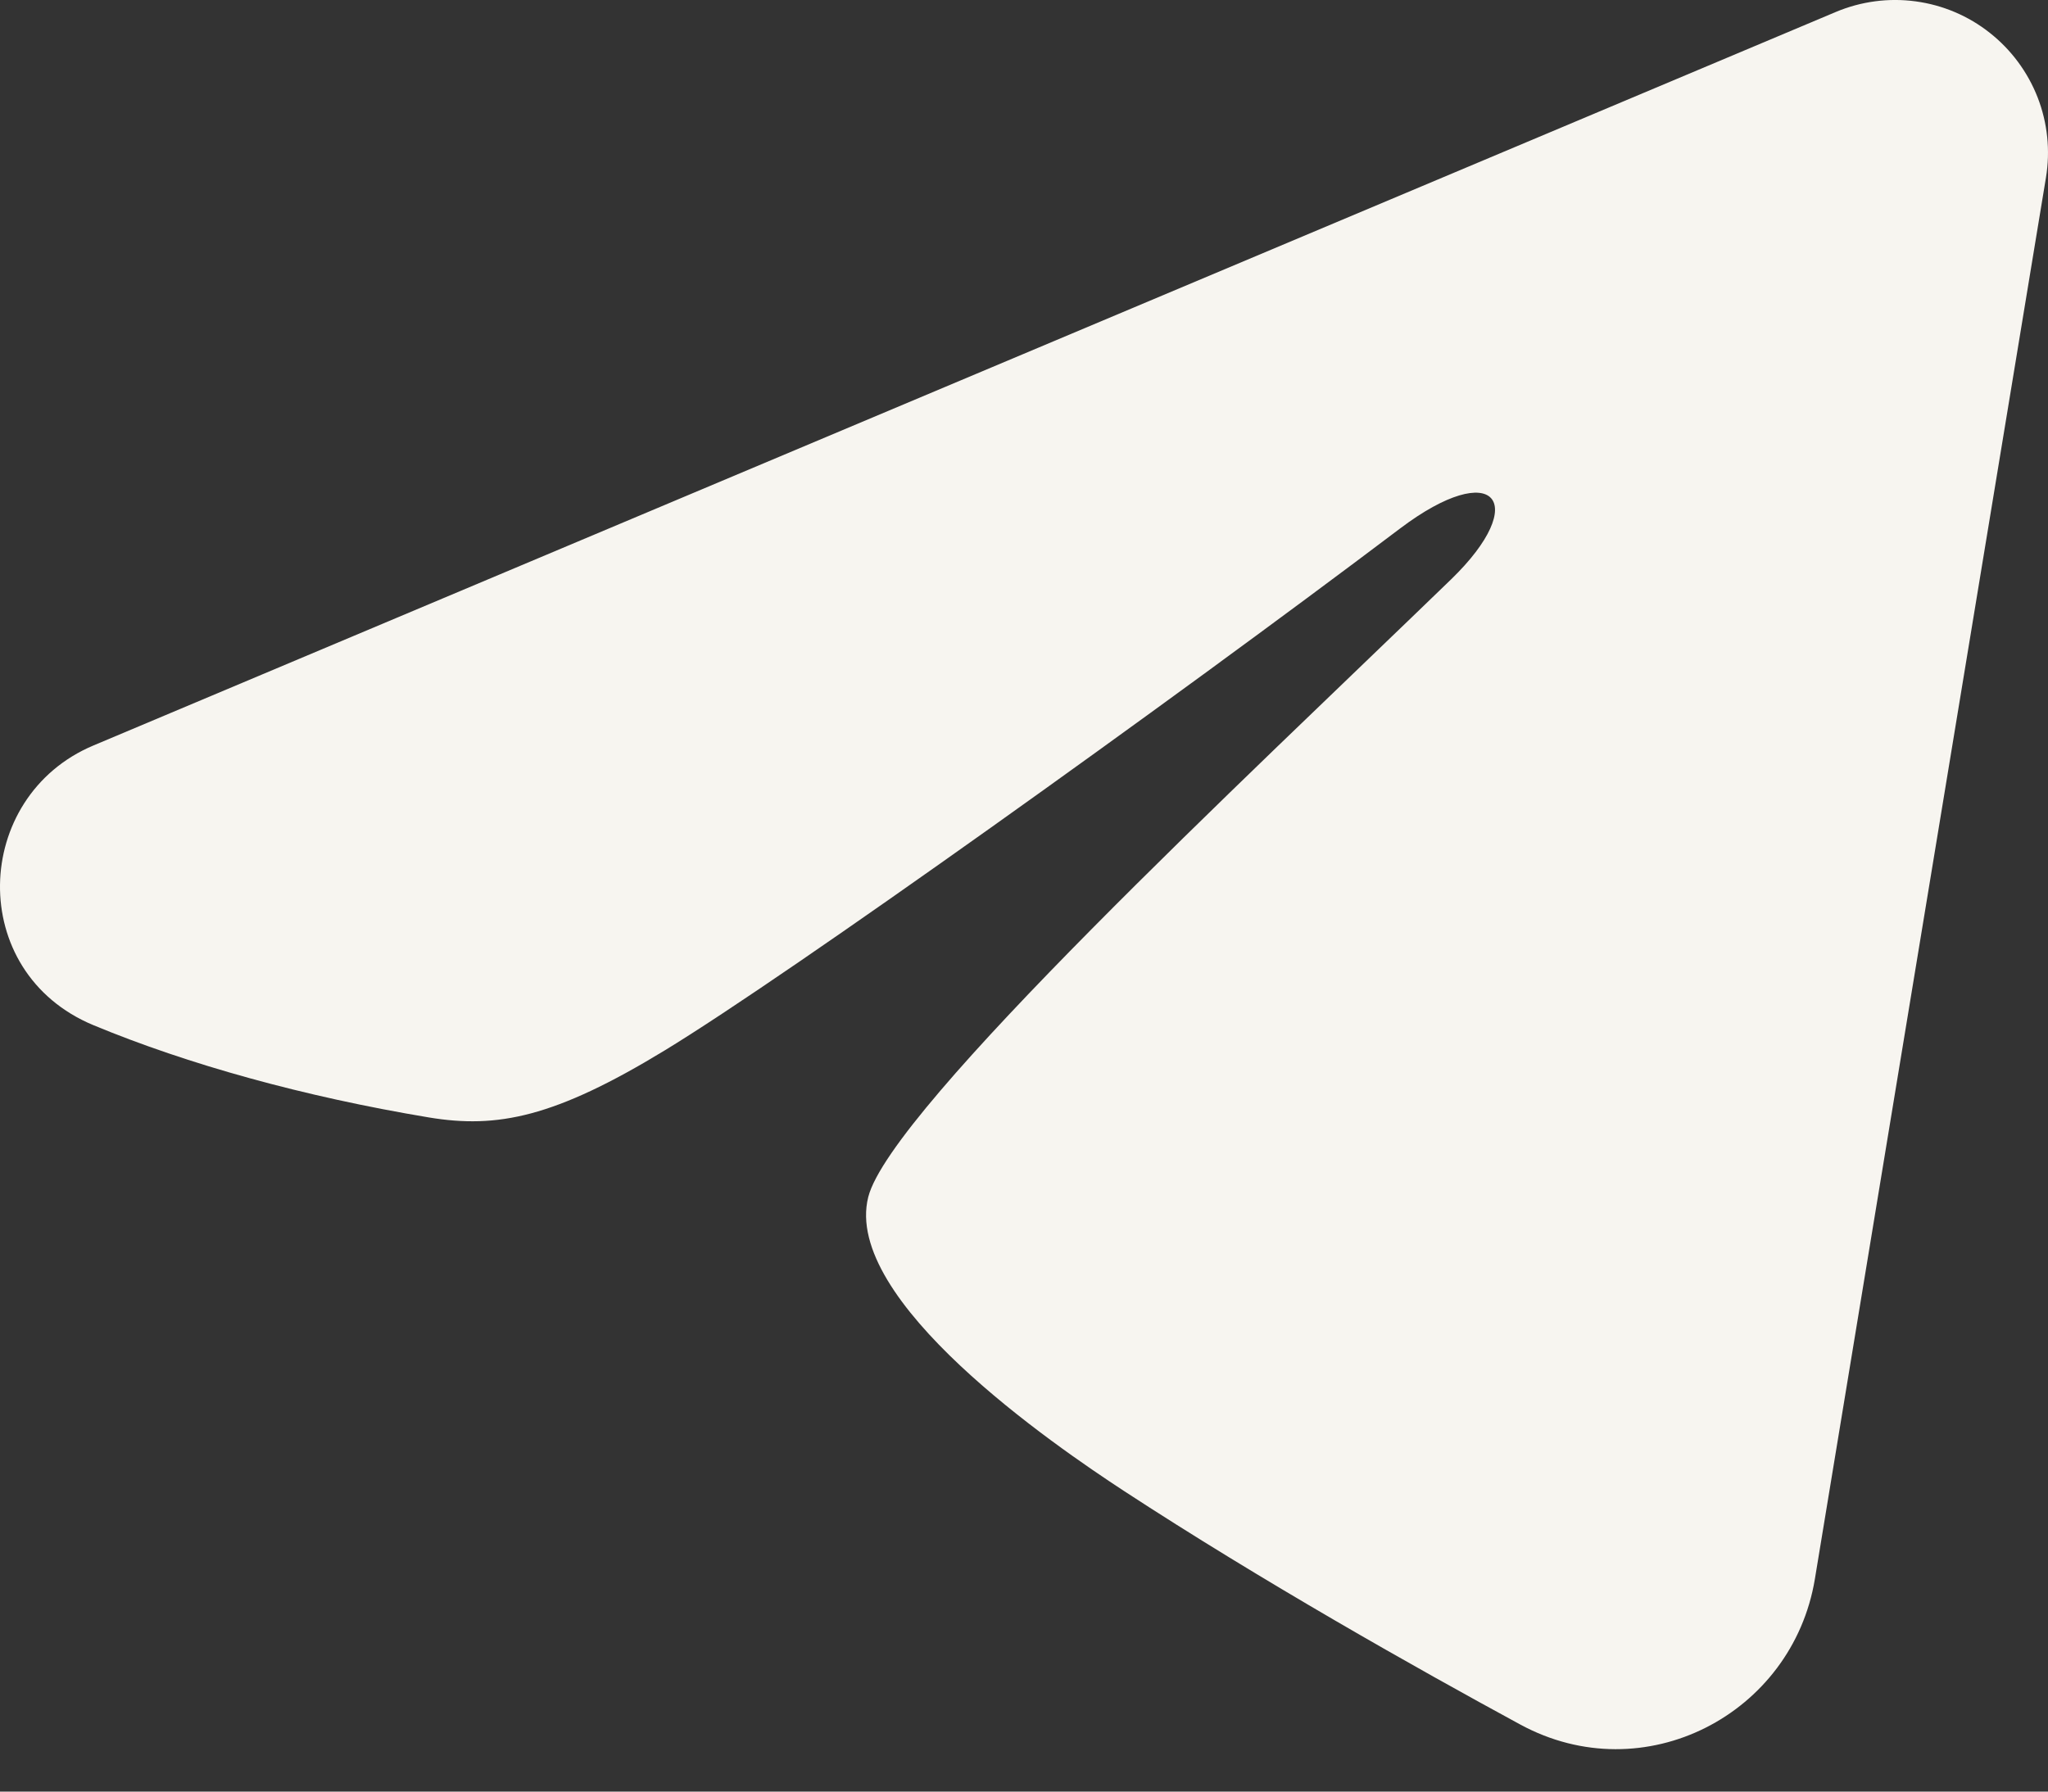 <svg width="24" height="21" viewBox="0 0 24 21" fill="none" xmlns="http://www.w3.org/2000/svg">
<rect x="0" y="0" width="24" height="21" fill="#333333" stroke="none"/>
<path fillRule="evenodd" clipRule="evenodd" d="M21.514 0.14C21.809 0.016 22.132 -0.027 22.449 0.016C22.767 0.059 23.067 0.186 23.318 0.385C23.569 0.583 23.763 0.845 23.879 1.143C23.995 1.442 24.028 1.766 23.976 2.082L21.268 18.509C21.005 20.094 19.267 21.003 17.814 20.213C16.598 19.553 14.792 18.535 13.168 17.474C12.356 16.942 9.869 15.241 10.175 14.03C10.438 12.995 14.617 9.104 17.005 6.791C17.942 5.883 17.515 5.359 16.408 6.194C13.659 8.27 9.246 11.426 7.787 12.314C6.499 13.098 5.828 13.231 5.026 13.098C3.562 12.854 2.204 12.477 1.096 12.017C-0.401 11.396 -0.329 9.337 1.095 8.738L21.514 0.14Z" fill="#F7F5F0"/>
</svg>

